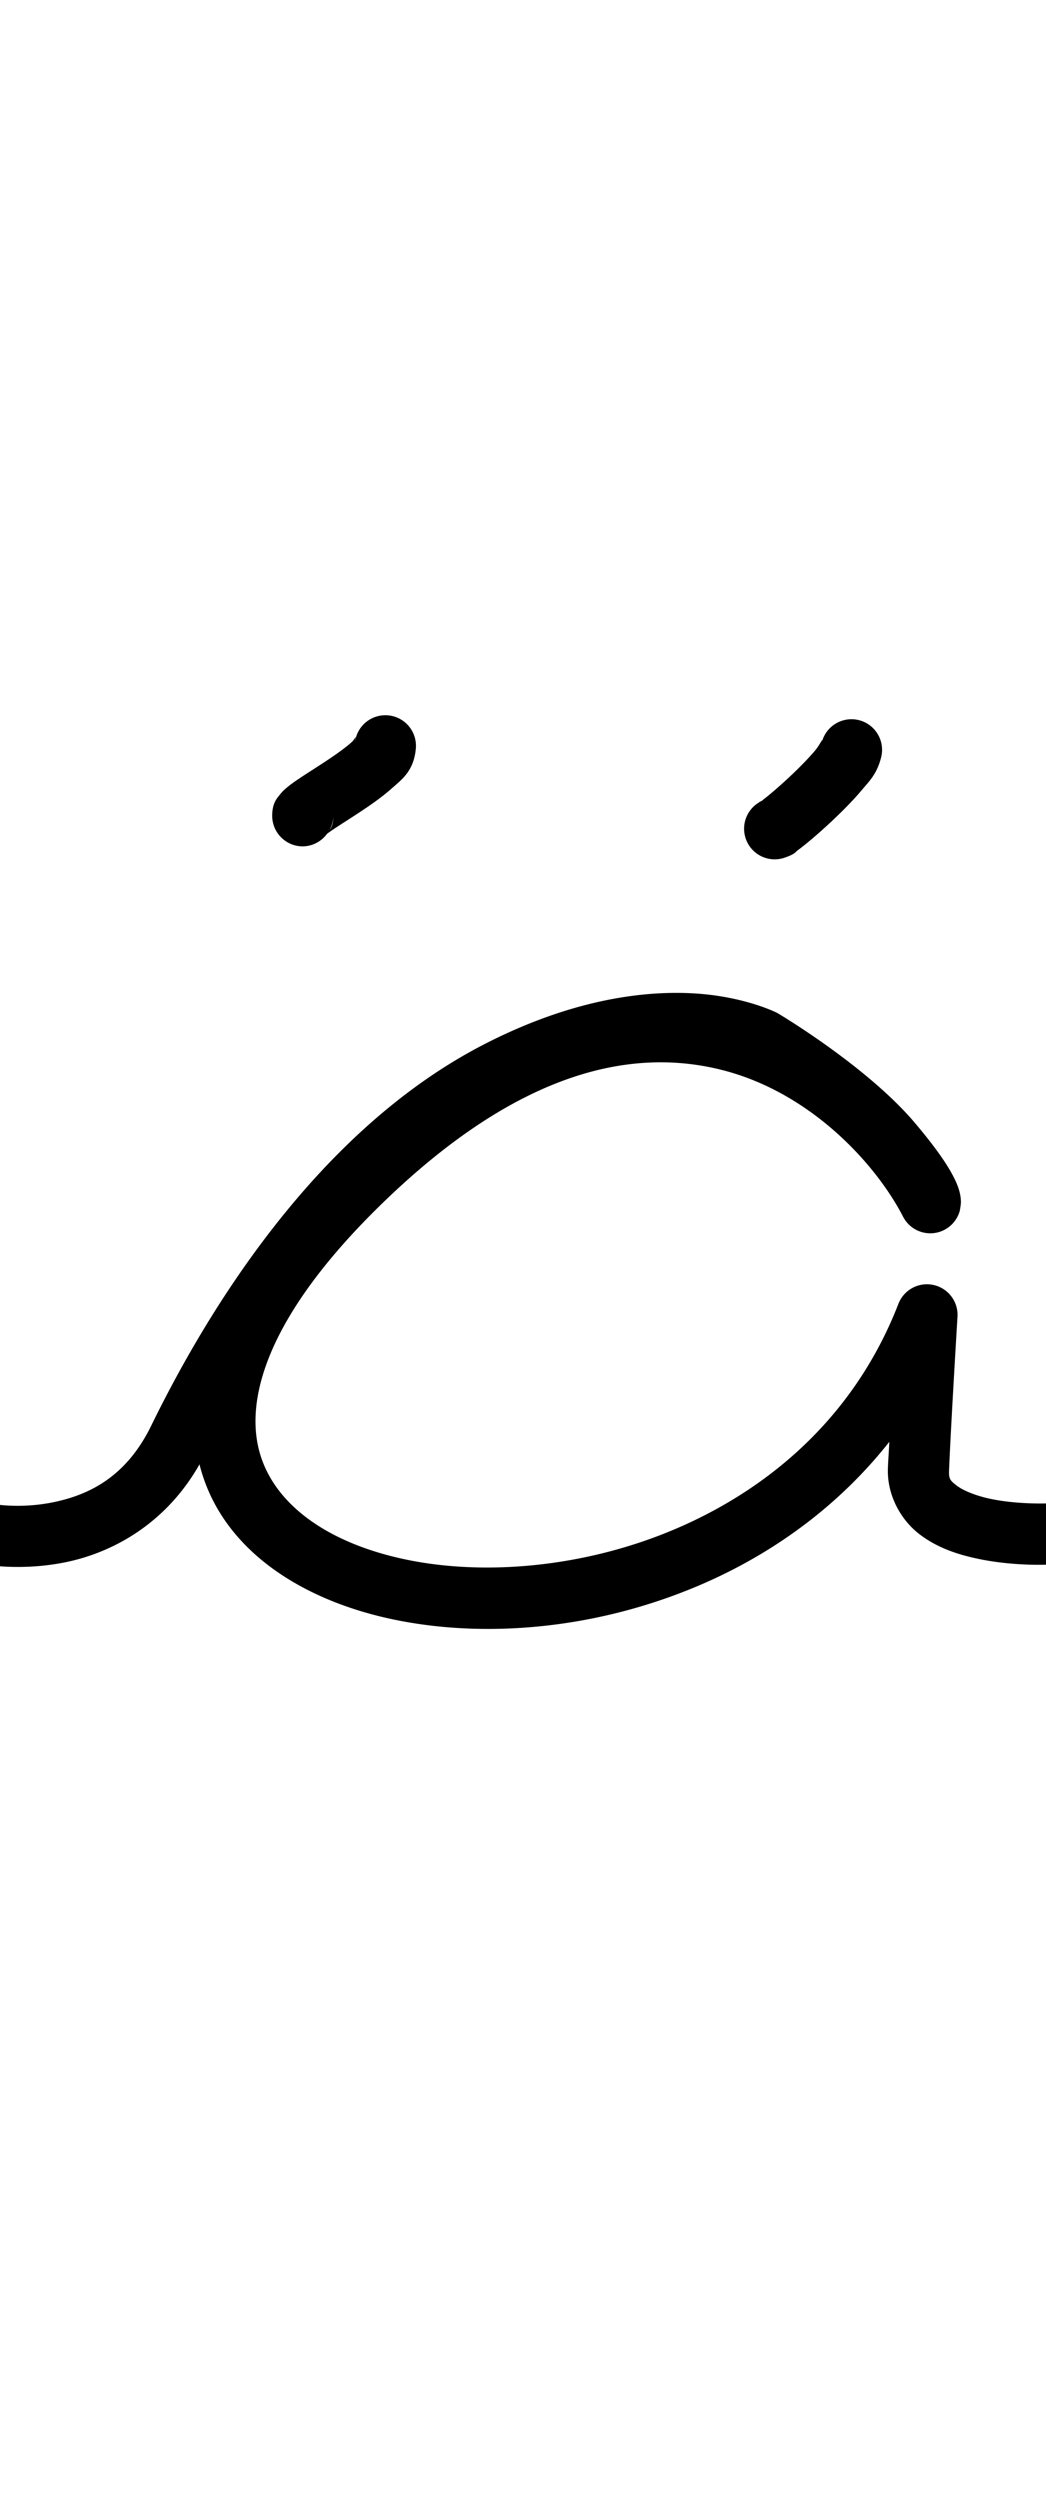 <?xml version="1.0" encoding="UTF-8" standalone="no"?>
<svg
   version="1.1"
   viewBox="-19 0 449.563 1073.733"
   id="svg1"
   sodipodi:docname="auml.svg"
   width="449.563"
   height="1073.733"
   inkscape:version="1.3 (0e150ed6c4, 2023-07-21)"
   xmlns:inkscape="http://www.inkscape.org/namespaces/inkscape"
   xmlns:sodipodi="http://sodipodi.sourceforge.net/DTD/sodipodi-0.dtd"
   xmlns="http://www.w3.org/2000/svg"
   xmlns:svg="http://www.w3.org/2000/svg">
  <defs
     id="defs1">
    <pattern
       id="EMFhbasepattern"
       patternUnits="userSpaceOnUse"
       width="6"
       height="6"
       x="0"
       y="0" />
    <pattern
       id="EMFhbasepattern-2"
       patternUnits="userSpaceOnUse"
       width="6"
       height="6"
       x="0"
       y="0" />
    <pattern
       id="EMFhbasepattern-3"
       patternUnits="userSpaceOnUse"
       width="6"
       height="6"
       x="0"
       y="0" />
    <pattern
       id="EMFhbasepattern-9"
       patternUnits="userSpaceOnUse"
       width="6"
       height="6"
       x="0"
       y="0" />
    <pattern
       id="EMFhbasepattern-0"
       patternUnits="userSpaceOnUse"
       width="6"
       height="6"
       x="0"
       y="0" />
    <pattern
       id="EMFhbasepattern-8"
       patternUnits="userSpaceOnUse"
       width="6"
       height="6"
       x="0"
       y="0" />
  </defs>
  <sodipodi:namedview
     id="namedview1"
     pagecolor="#ffffff"
     bordercolor="#000000"
     borderopacity="0.25"
     inkscape:showpageshadow="2"
     inkscape:pageopacity="0.0"
     inkscape:pagecheckerboard="0"
     inkscape:deskcolor="#d1d1d1"
     showgrid="false"
     showguides="true"
     inkscape:zoom="0.13735549"
     inkscape:cx="644.31354"
     inkscape:cy="535.10785"
     inkscape:window-width="1920"
     inkscape:window-height="991"
     inkscape:window-x="-9"
     inkscape:window-y="-9"
     inkscape:window-maximized="1"
     inkscape:current-layer="svg1">
    <sodipodi:guide
       position="331.712,386.078"
       orientation="0,-1"
       id="guide1"
       inkscape:locked="false" />
    <sodipodi:guide
       position="708.471,1086.815"
       orientation="0,-1"
       id="guide2"
       inkscape:locked="false" />
    <sodipodi:guide
       position="1139.85,649.002"
       orientation="0,-1"
       id="guide3"
       inkscape:locked="false" />
    <sodipodi:guide
       position="1164.645,5.453"
       orientation="0,-1"
       id="guide4"
       inkscape:locked="false" />
    <sodipodi:guide
       position="449.108,420.137"
       orientation="0,-1"
       id="guide5"
       inkscape:locked="false" />
  </sodipodi:namedview>
  <path
     style="color:#000000;fill:#000000;stroke-linecap:round;stroke-linejoin:round;-inkscape-stroke:none"
     d="m 270.639,426.439 c -21.006,0.163 -48.729,5.26 -81.283,21.945 -75.448,38.669 -122.514,121.307 -143.402,164.016 -10.832,22.148 -26.946,29.623 -41.625,32.715 -14.679,3.092 -26.408,0.814 -26.408,0.814 a 13.15,13.15 0 0 0 -15.455,10.344 13.15,13.15 0 0 0 10.344,15.455 c 0,0 16.771,3.371 36.941,-0.877 18.97,-3.995 42.177,-15.793 57.008,-41.947 0.048,0.194 0.073,0.395 0.123,0.588 9.379,36.293 44.316,58.453 85.326,66.492 41.01,8.039 89.885,2.93 134.324,-17.283 28.781,-13.091 55.682,-32.796 76.699,-59.457 -0.229,4.519 -0.478,7.833 -0.615,11.195 -0.479,11.76 5.608,22.277 13.264,28.26 7.656,5.983 16.385,8.811 24.586,10.611 16.402,3.602 31.979,2.652 31.979,2.652 a 13.15,13.15 0 0 0 12.447,-13.816 13.15,13.15 0 0 0 -13.816,-12.449 c 0,0 -13.055,0.542 -24.969,-2.074 -5.957,-1.308 -11.306,-3.515 -14.033,-5.646 -2.727,-2.131 -3.327,-2.806 -3.178,-6.465 0.78,-19.134 3.629,-65.984 3.629,-65.984 a 13.151,13.151 0 0 0 -25.383,-5.561 c -17.943,46.193 -52.242,76.939 -91.498,94.795 -39.256,17.856 -83.421,22.266 -118.377,15.414 -34.956,-6.852 -58.908,-23.991 -64.922,-47.264 -6.014,-23.273 4.531,-58.684 51.836,-104.99 60.724,-59.442 109.904,-67.959 147.598,-58.248 37.694,9.711 65.612,40.121 77.361,62.902 a 13.151,13.151 0 0 0 24.354,-2.49 c 0,0 0.505,-2.569 0.504,-3.787 -0.001,-1.218 -0.145,-2.374 -0.385,-3.506 -0.479,-2.264 -1.317,-4.459 -2.641,-7.074 -2.647,-5.231 -7.309,-12.228 -16.586,-23.238 -20.62,-24.473 -58.807,-47.107 -58.807,-47.107 a 13.151,13.151 0 0 0 -0.748,-0.426 c 0,0 -13.837,-7.025 -35.605,-8.295 -2.721,-0.159 -5.585,-0.236 -8.586,-0.213 z"
     id="path2" />
  <path
     style="color:#000000;fill:#000000;stroke-linecap:round;stroke-linejoin:round;-inkscape-stroke:none"
     d="m 147.818,307.24 a 13.15,13.15 0 0 0 -14.285,11.906 c 0.423,-4.654 0.898,-2.433 -1.578,-0.229 -2.476,2.205 -6.505,5.097 -10.676,7.859 -4.171,2.762 -8.467,5.425 -12.096,7.881 -1.814,1.228 -3.433,2.35 -5.141,3.82 -0.854,0.735 -1.738,1.516 -2.854,2.934 -1.115,1.418 -3.203,3.524 -3.203,8.957 a 13.15,13.15 0 0 0 13.15,13.148 13.15,13.15 0 0 0 10.867,-6.053 c -0.036,0.042 -0.113,0.167 -0.143,0.205 -0.608,0.773 -0.75,0.819 -0.656,0.738 0.187,-0.161 1.279,-0.995 2.721,-1.971 2.884,-1.952 7.288,-4.693 11.877,-7.732 4.589,-3.039 9.377,-6.347 13.641,-10.143 4.264,-3.796 9.403,-7.376 10.281,-17.035 a 13.15,13.15 0 0 0 -11.906,-14.287 z m -23.531,43.129 c 0,3.659 -0.901,5.193 -1.662,6.201 a 13.15,13.15 0 0 0 1.662,-6.201 z"
     id="path17" />
  <path
     style="color:#000000;fill:#000000;stroke-linecap:round;stroke-linejoin:round;-inkscape-stroke:none"
     d="m 350.191,309.307 a 13.15,13.15 0 0 0 -15.979,9.514 c 0.68,-2.681 -0.493,0.679 -2.969,3.613 -2.476,2.934 -5.981,6.547 -9.539,9.939 -3.558,3.392 -7.201,6.607 -9.99,8.918 -1.395,1.155 -2.59,2.093 -3.332,2.639 -0.742,0.546 -2.632,0.955 1.193,-0.396 a 13.15,13.15 0 0 0 -8.018,16.781 13.15,13.15 0 0 0 16.781,8.018 c 4.599,-1.625 4.249,-2.204 5.621,-3.213 1.372,-1.009 2.864,-2.191 4.533,-3.574 3.339,-2.766 7.333,-6.298 11.359,-10.137 4.026,-3.839 8.052,-7.939 11.49,-12.014 3.438,-4.075 6.563,-7.018 8.361,-14.109 a 13.15,13.15 0 0 0 -9.514,-15.979 z"
     id="path18" />
</svg>
